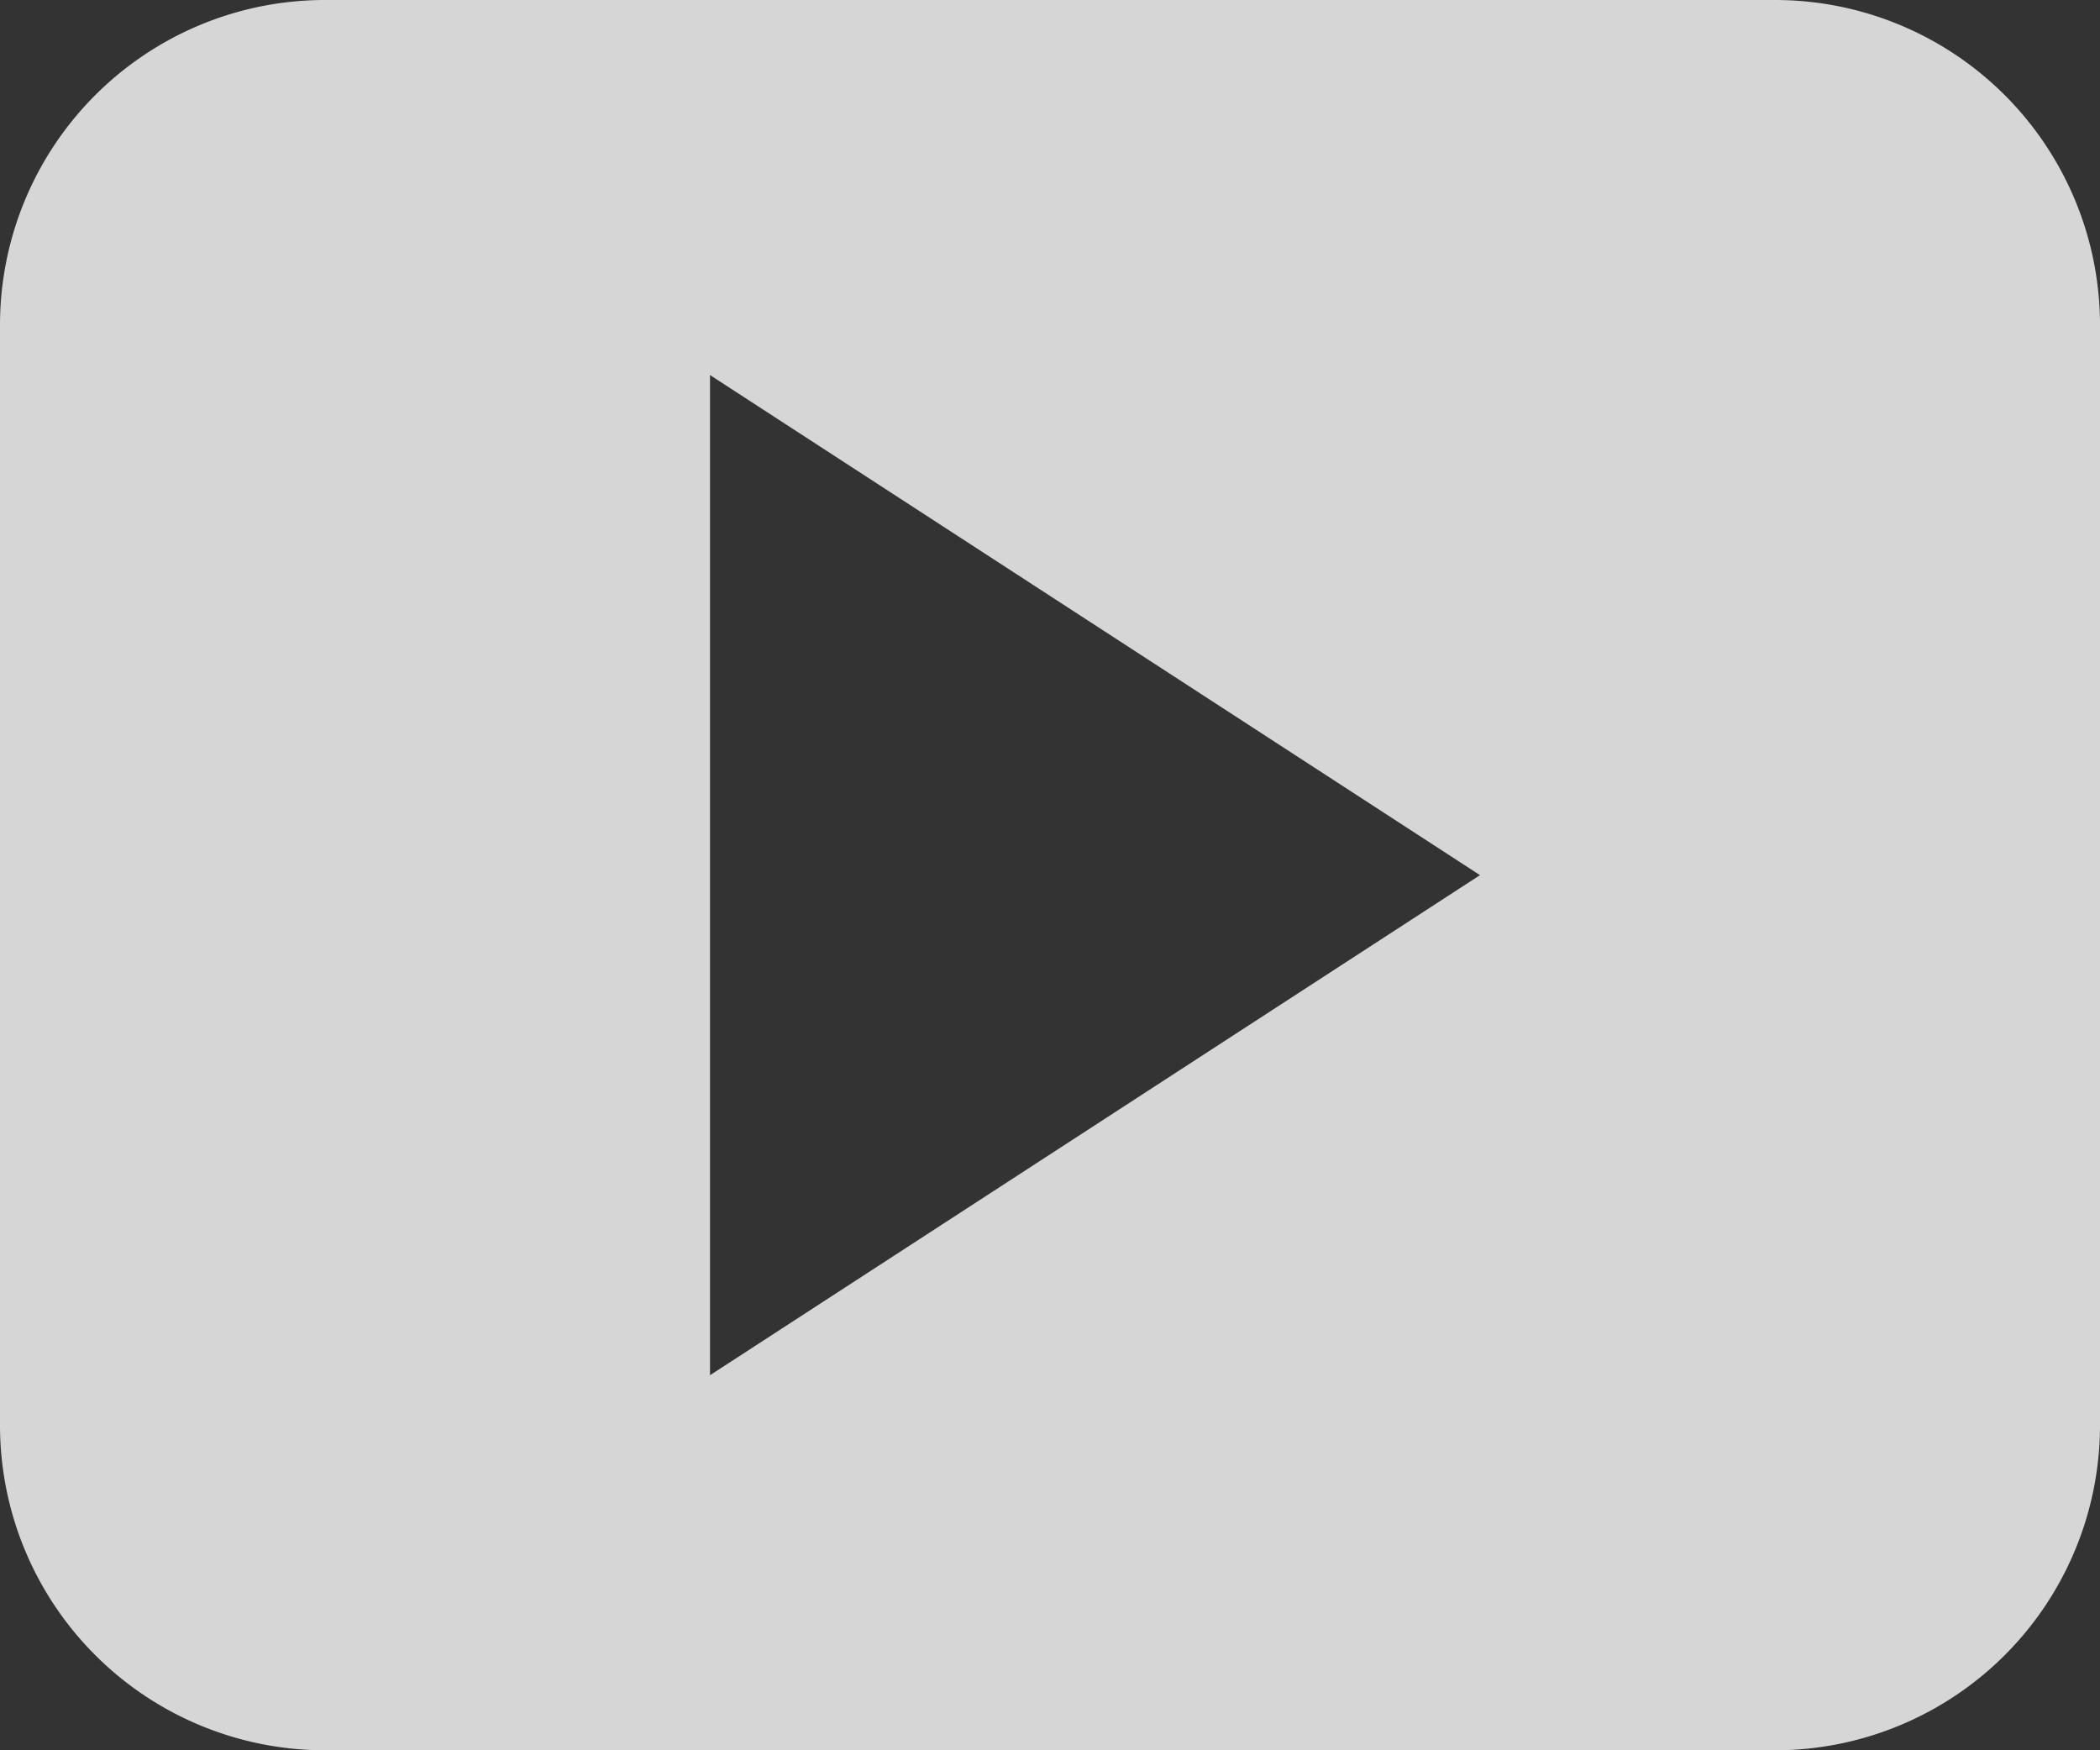 <svg id="Capa_1" data-name="Capa 1" xmlns="http://www.w3.org/2000/svg" viewBox="0 0 42 35"><rect x="0" y="0" width="42" height="35" fill="#333333" stroke="none"/><defs><style>.cls-1{opacity:0.8;}.cls-2{fill:#fff;}</style></defs><title>Video</title><g class="cls-1"><path class="cls-2" d="M35.5,0H6.5A6.5,6.5,0,0,0,0,6.5v22A6.5,6.5,0,0,0,6.5,35h29A6.5,6.5,0,0,0,42,28.5V6.5A6.5,6.5,0,0,0,35.5,0M14.2,27.5V7.5l15.4,10Z"/></g></svg>